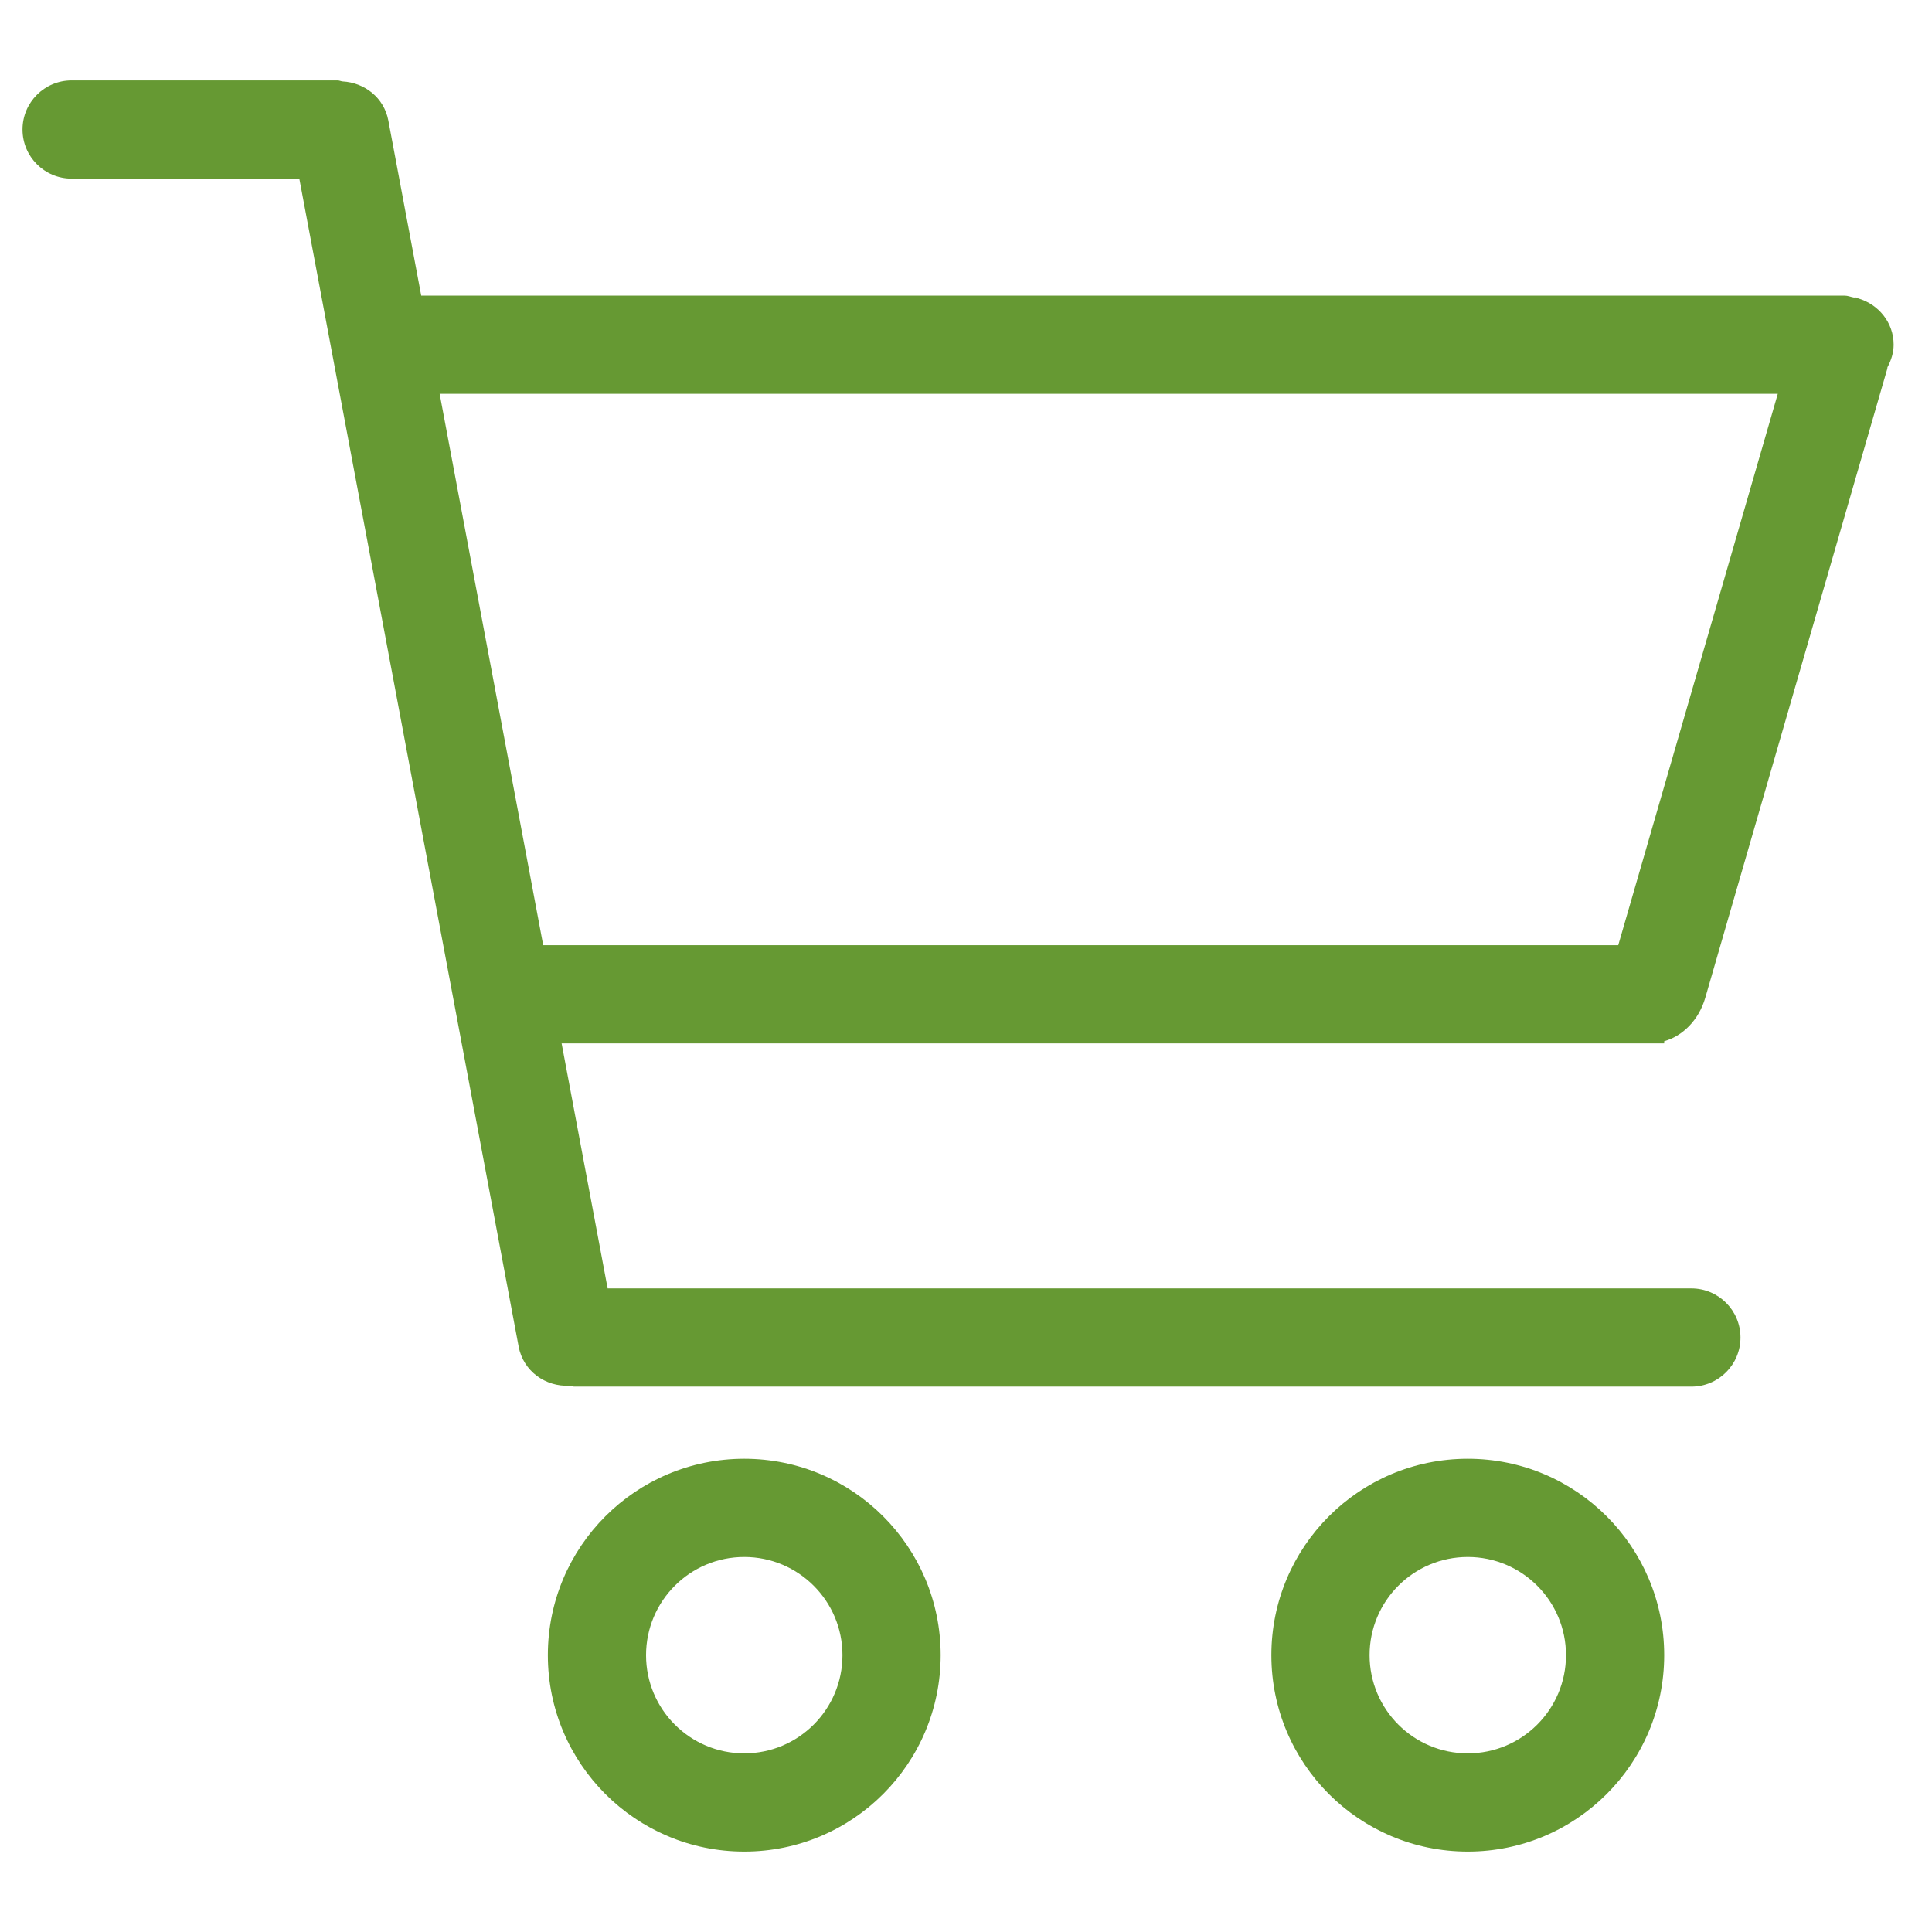 <?xml version="1.0" encoding="utf-8"?>
<!DOCTYPE svg PUBLIC "-//W3C//DTD SVG 1.1//EN" "http://www.w3.org/Graphics/SVG/1.1/DTD/svg11.dtd">
<svg version="1.1" id="图形" xmlns="http://www.w3.org/2000/svg" xmlns:xlink="http://www.w3.org/1999/xlink" x="0px" y="0px" width="1024px" height="1024px" viewBox="0 0 1024 1024" enable-background="new 0 0 1024 1024" xml:space="preserve">
  <path fill="#669933" d="M882.059 258.993l0 1.147c9.634 2.652 18.311 11.065 21.768 23.009l96.465 333.365c0.08 0.274 0.025 0.537 0.096 0.811 1.921 3.629 3.281 7.576 3.281 11.966 0 11.813-8.024 21.391-18.809 24.57-0.274 0.092-0.455 0.344-0.735 0.424-0.563 0.164-1.137-0.047-1.702 0.068-1.604 0.309-3.084 0.965-4.78 0.965L223.248 655.318l-17.433 92.832c-2.259 12.03-12.544 20.064-24.246 20.693-0.913 0.096-1.708 0.535-2.646 0.535L37.958 769.377c-14.375 0-26.026-11.651-26.026-26.026s11.651-26.026 26.026-26.026l120.682 0 116.247-619.041c2.439-12.982 14.191-21.428 27.03-20.73 0.85-0.084 1.589-0.498 2.46-0.498l592.091 0c14.373 0 26.026 11.651 26.026 26.026s-11.653 26.026-26.026 26.026L322.06 129.109l-24.39 129.882L882.059 258.991zM942.268 603.268l-84.558-292.223-569.815 0L233.021 603.268 942.268 603.268zM394.473 38.829c-57.496 0-104.104-46.608-104.104-104.104s46.608-104.104 104.104-104.104c57.494 0 104.104 46.608 104.104 104.104S451.969 38.829 394.473 38.829zM394.473-117.327c-28.748 0-52.052 23.304-52.052 52.052s23.304 52.052 52.052 52.052 52.052-23.304 52.052-52.052S423.221-117.327 394.473-117.327zM777.955 38.829c-57.496 0-104.104-46.608-104.104-104.104s46.608-104.104 104.104-104.104c57.494 0 104.104 46.608 104.104 104.104S835.449 38.829 777.955 38.829zM777.955-117.327c-28.748 0-52.052 23.304-52.052 52.052s23.304 52.052 52.052 52.052 52.052-23.304 52.052-52.052S806.701-117.327 777.955-117.327z" transform="translate(0, 812) scale(1, -1)"/>
</svg>
